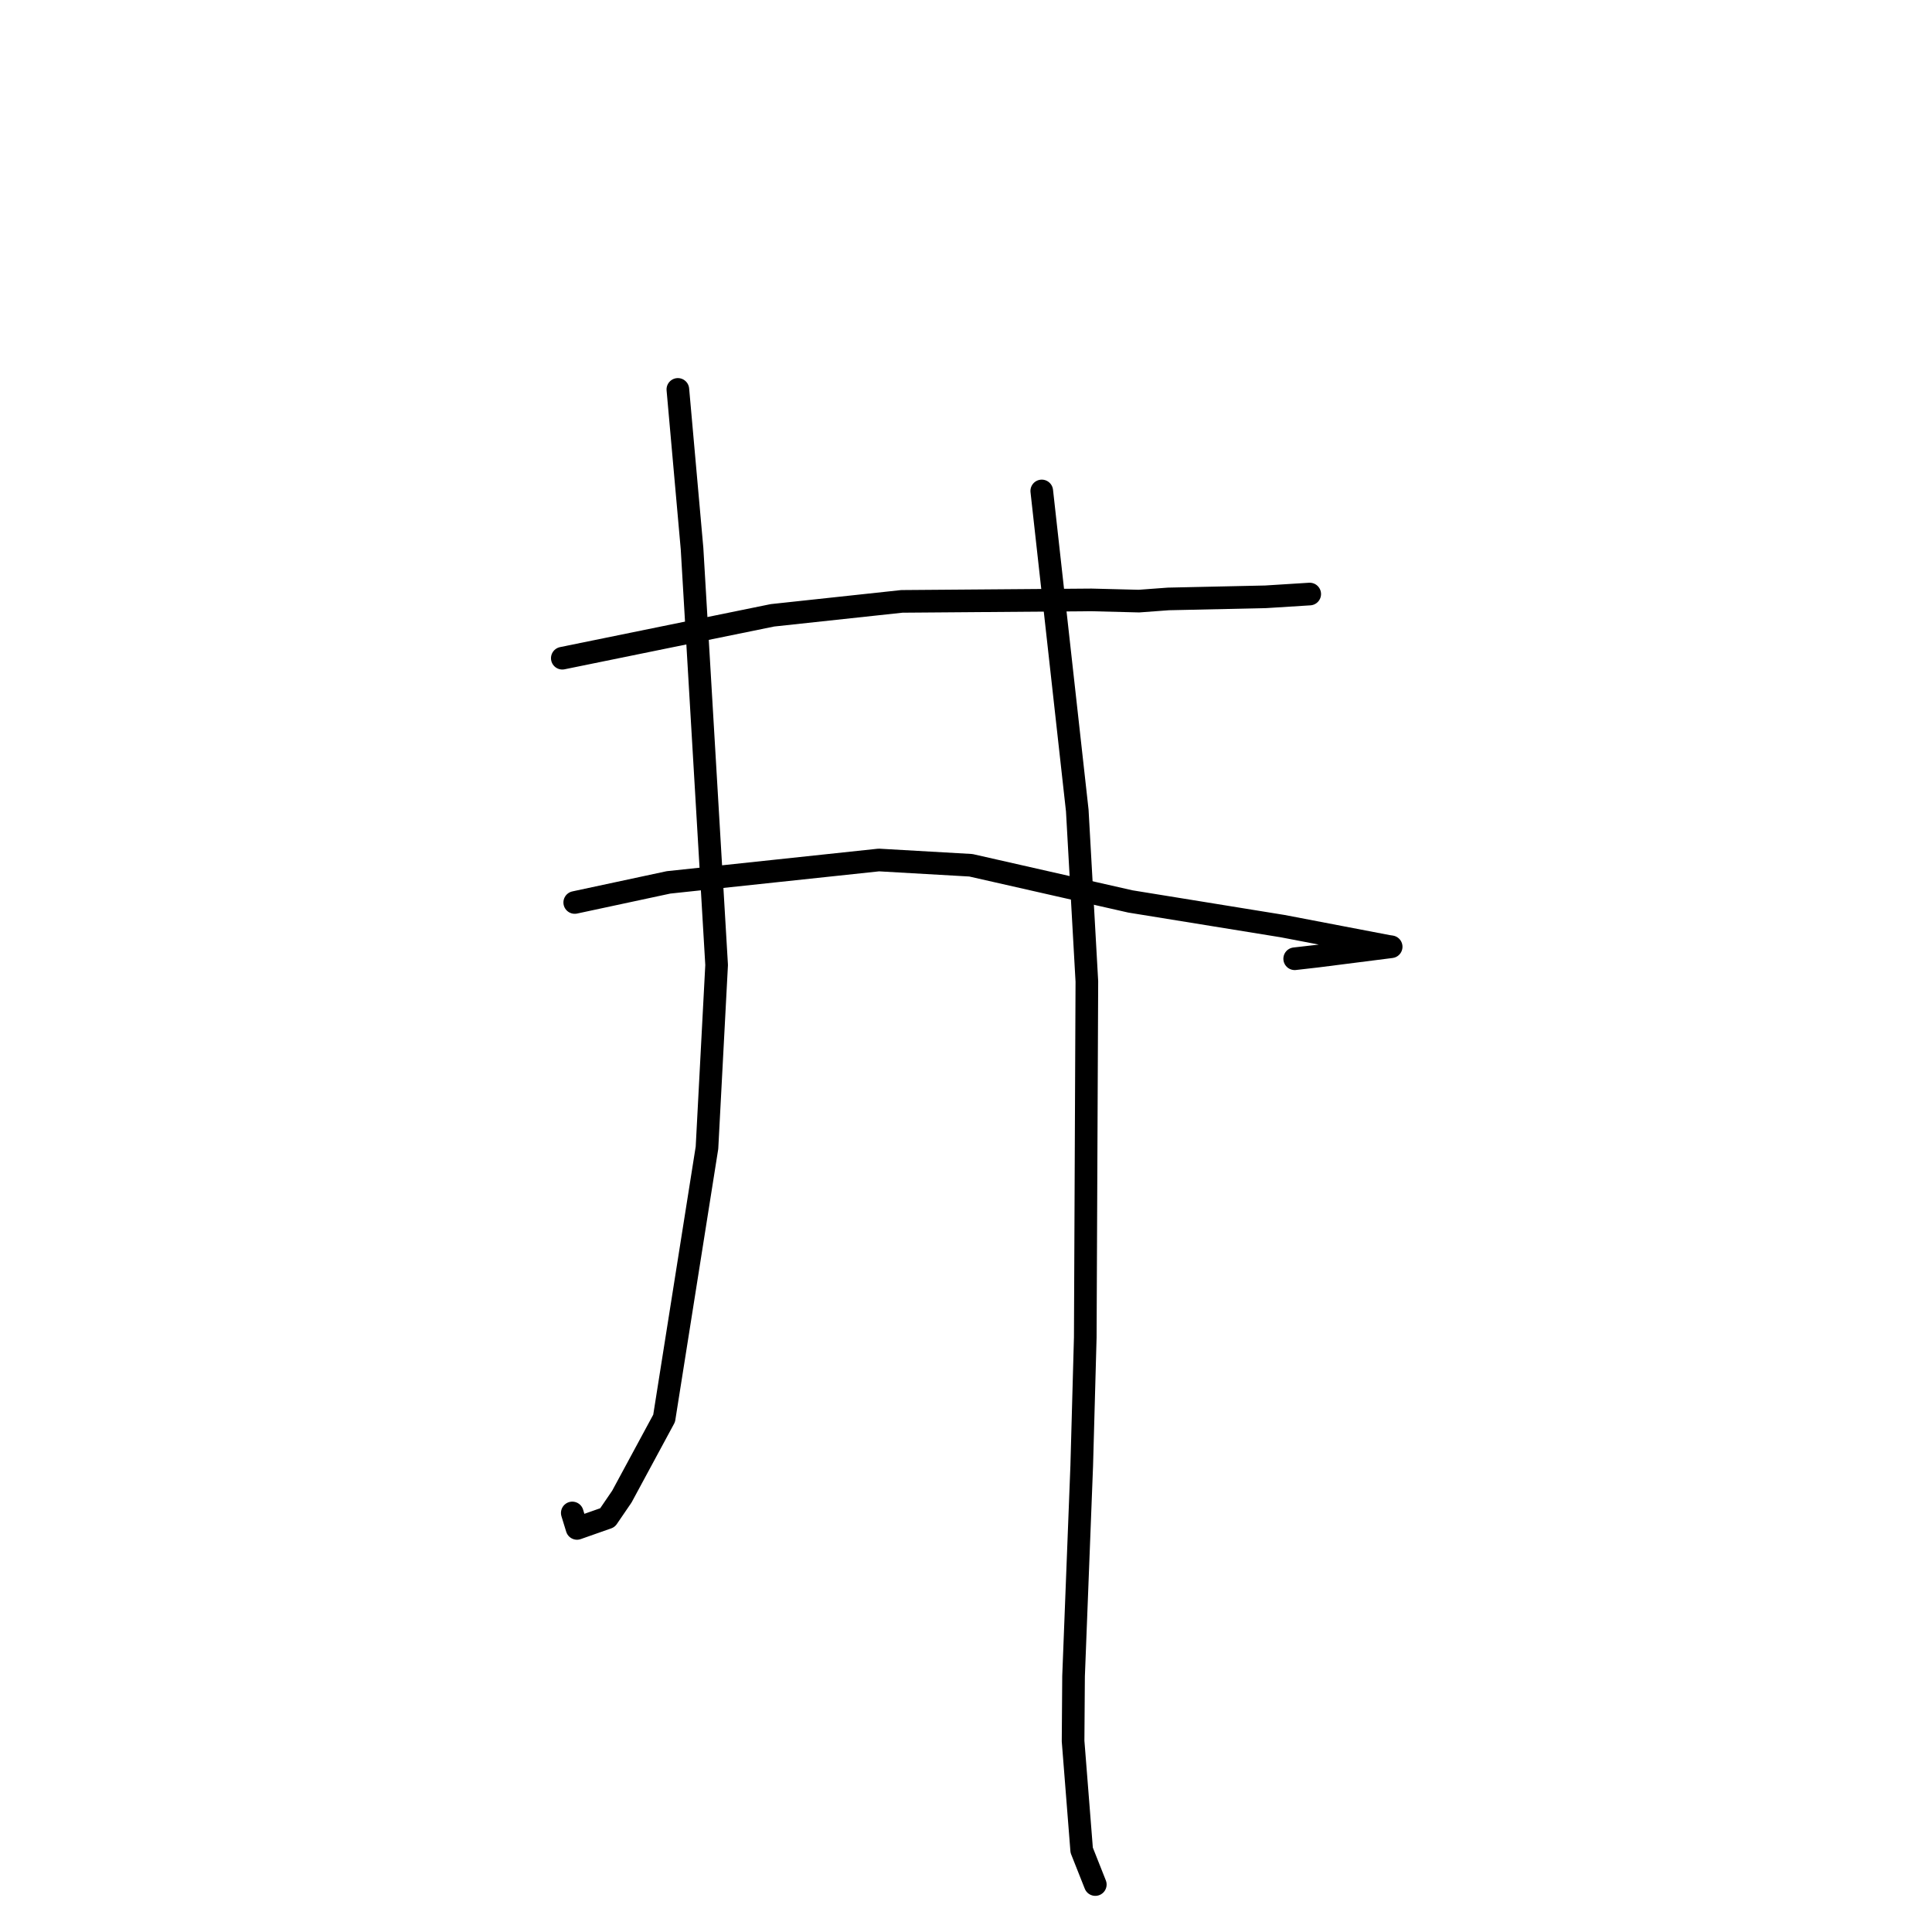 <?xml version="1.0" standalone="no"?>
    <svg width="256" height="256" xmlns="http://www.w3.org/2000/svg" version="1.1">
    <polyline stroke="black" stroke-width="3" stroke-linecap="round" fill="transparent" stroke-linejoin="round" points="74.509 87.215 102.355 81.533 119.501 79.686 144.608 79.49 150.915 79.65 154.812 79.362 167.702 79.08 173.491 78.717 173.538 78.714 173.543 78.714 173.545 78.714 " />
        <polyline stroke="black" stroke-width="3" stroke-linecap="round" fill="transparent" stroke-linejoin="round" points="76.155 119.583 88.581 116.921 116.452 113.954 128.644 114.652 149.781 119.446 169.96 122.717 183.903 125.386 184.294 125.444 184.336 125.451 184.337 125.451 184.337 125.451 174.567 126.694 171.553 127.039 " />
        <polyline stroke="black" stroke-width="3" stroke-linecap="round" fill="transparent" stroke-linejoin="round" points="89.82 51.599 91.7 72.702 94.956 127.866 93.678 152.084 88 187.938 82.399 198.309 80.492 201.102 76.459 202.522 75.878 200.632 75.83 200.475 " />
        <polyline stroke="black" stroke-width="3" stroke-linecap="round" fill="transparent" stroke-linejoin="round" points="138.039 65.054 142.744 107.396 144.015 130.043 143.804 177.205 143.336 194.198 142.252 222.103 142.189 230.703 143.329 245.159 144.969 249.298 145.133 249.711 " />
        </svg>